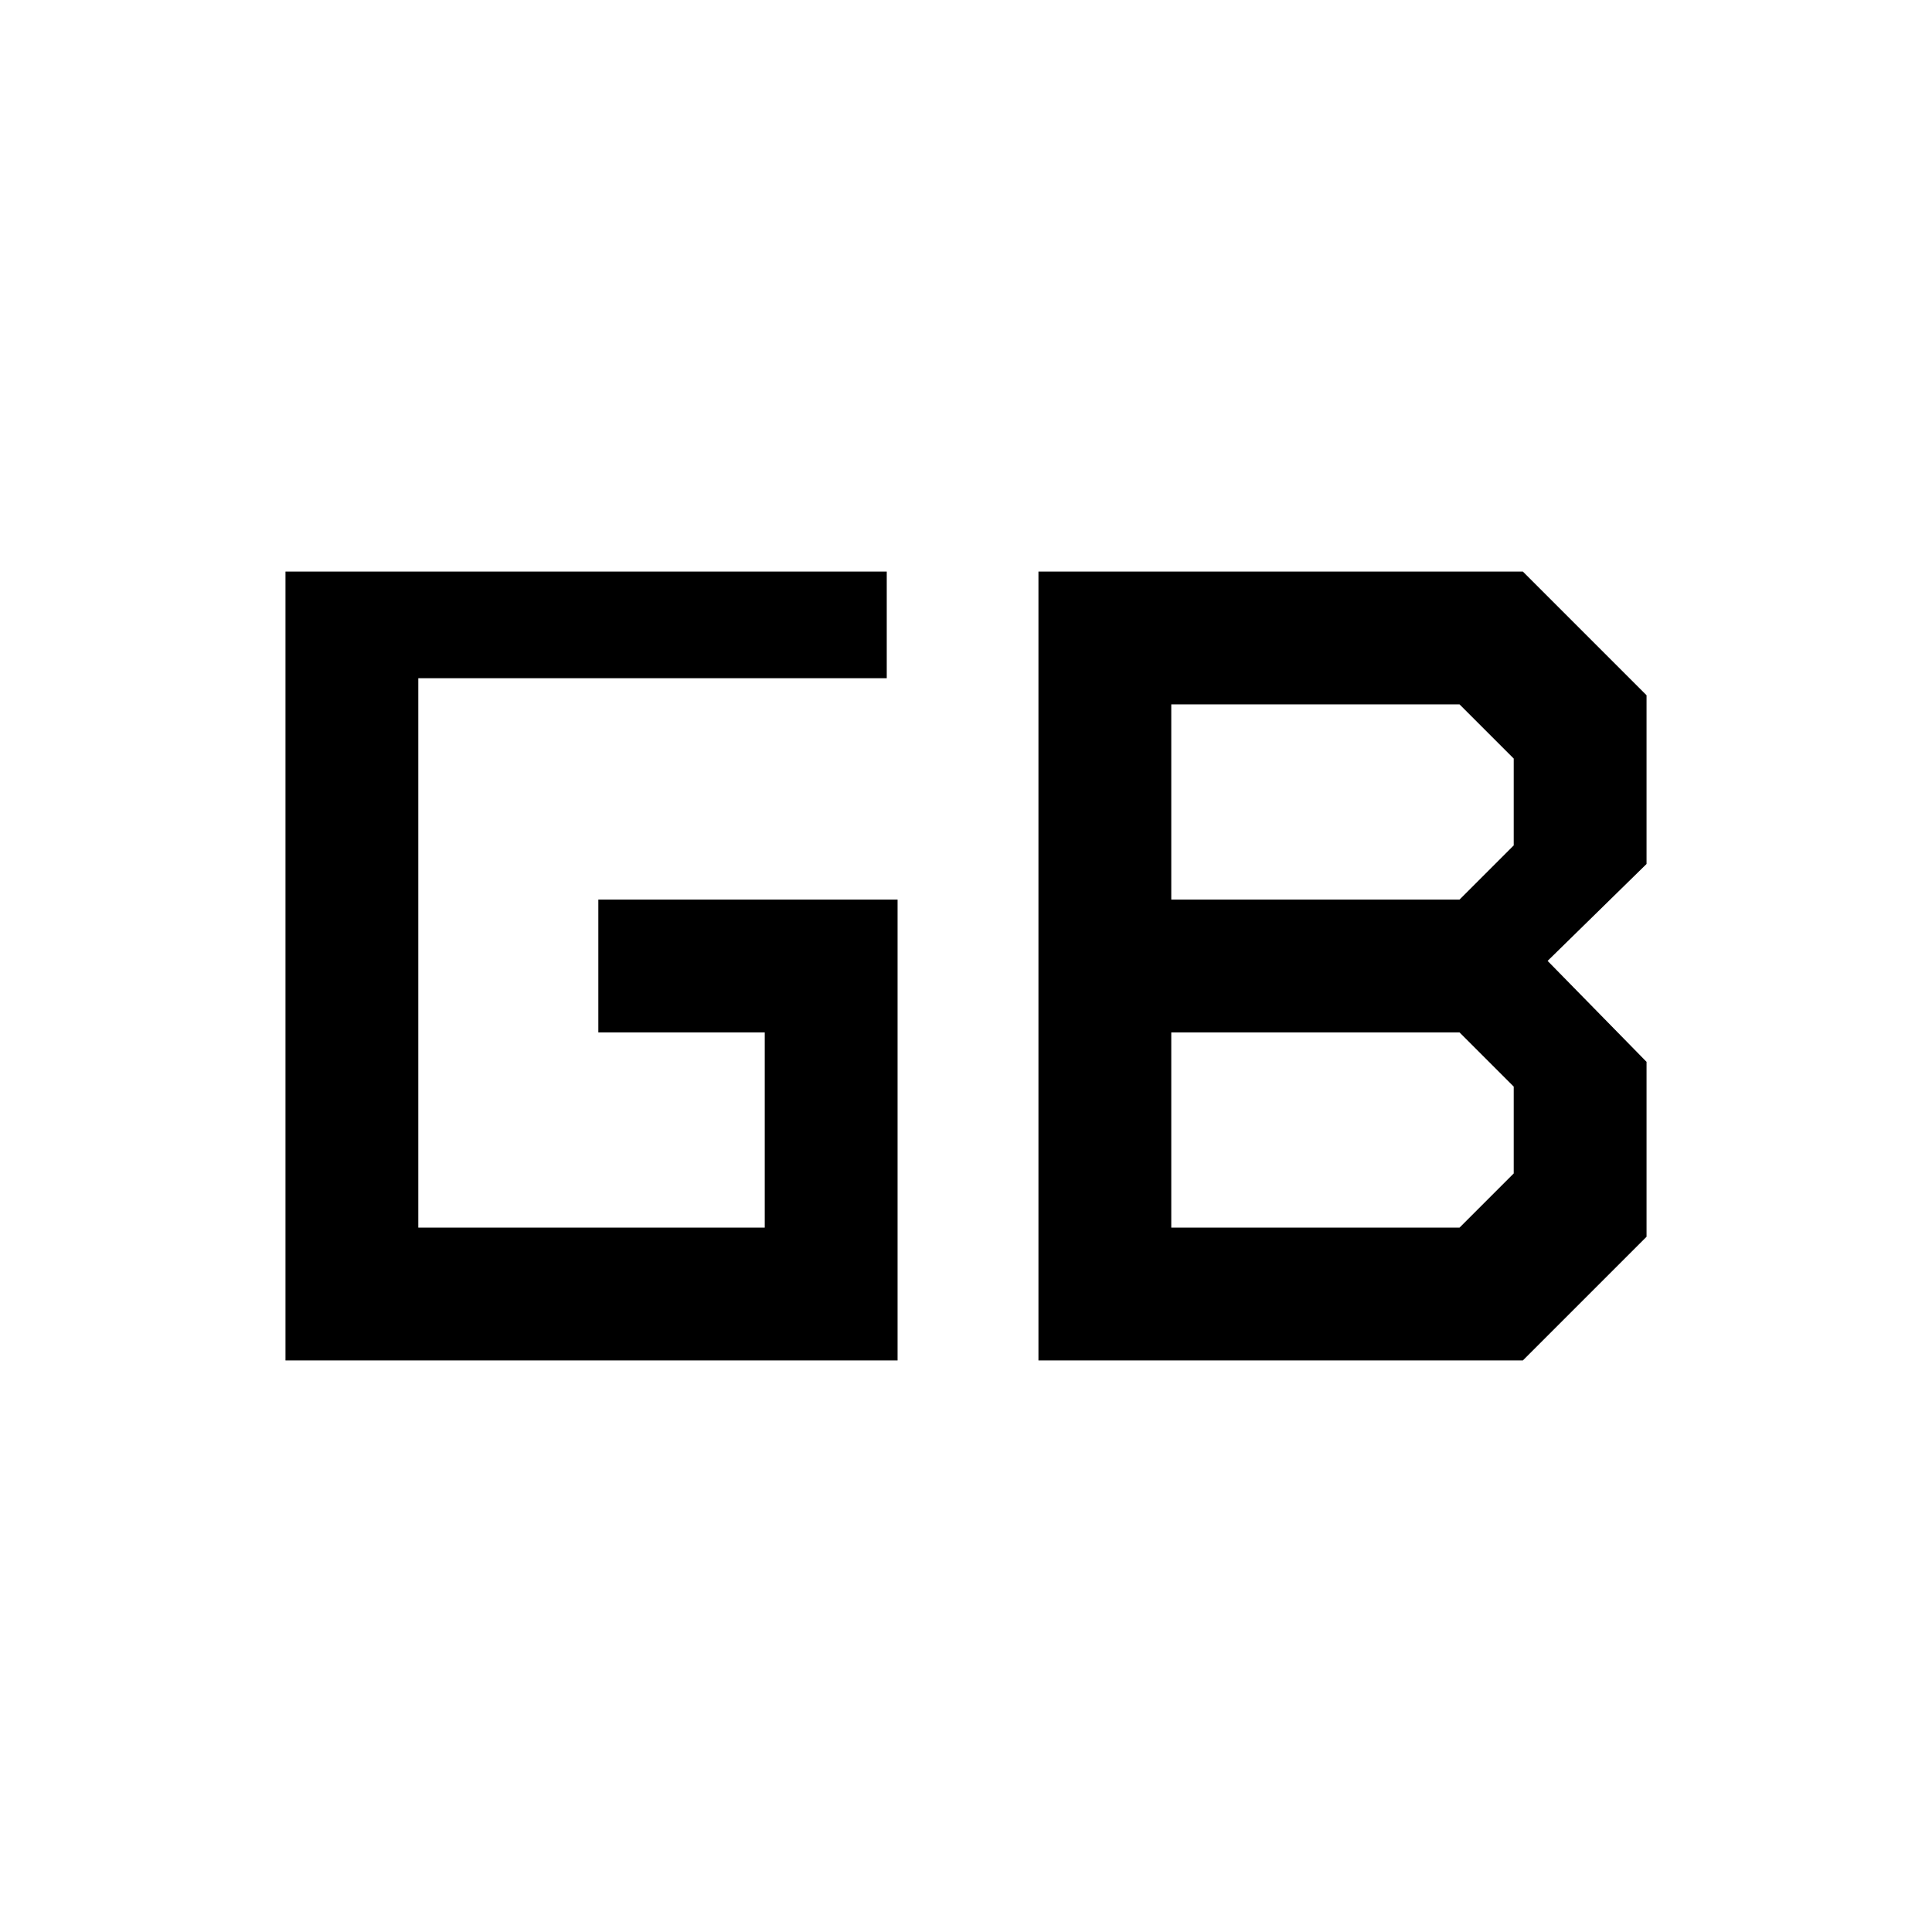 <svg xmlns="http://www.w3.org/2000/svg" height="24" viewBox="0 -960 960 960" width="24"><path d="M582-350h143.23l26.92-26.92v-43.16L725.23-447H582v97Zm0-163h143.23l26.92-26.92v-43.16L725.23-610H582v97ZM141.85-284v-392h298.77v53H207.85v273H380v-97h-82.69v-66H446v229H141.85ZM516-284v-392h240.69l61.46 61.46v83.85L769-482.54l49.15 50.16v86.92L756.69-284H516Z"/></svg>